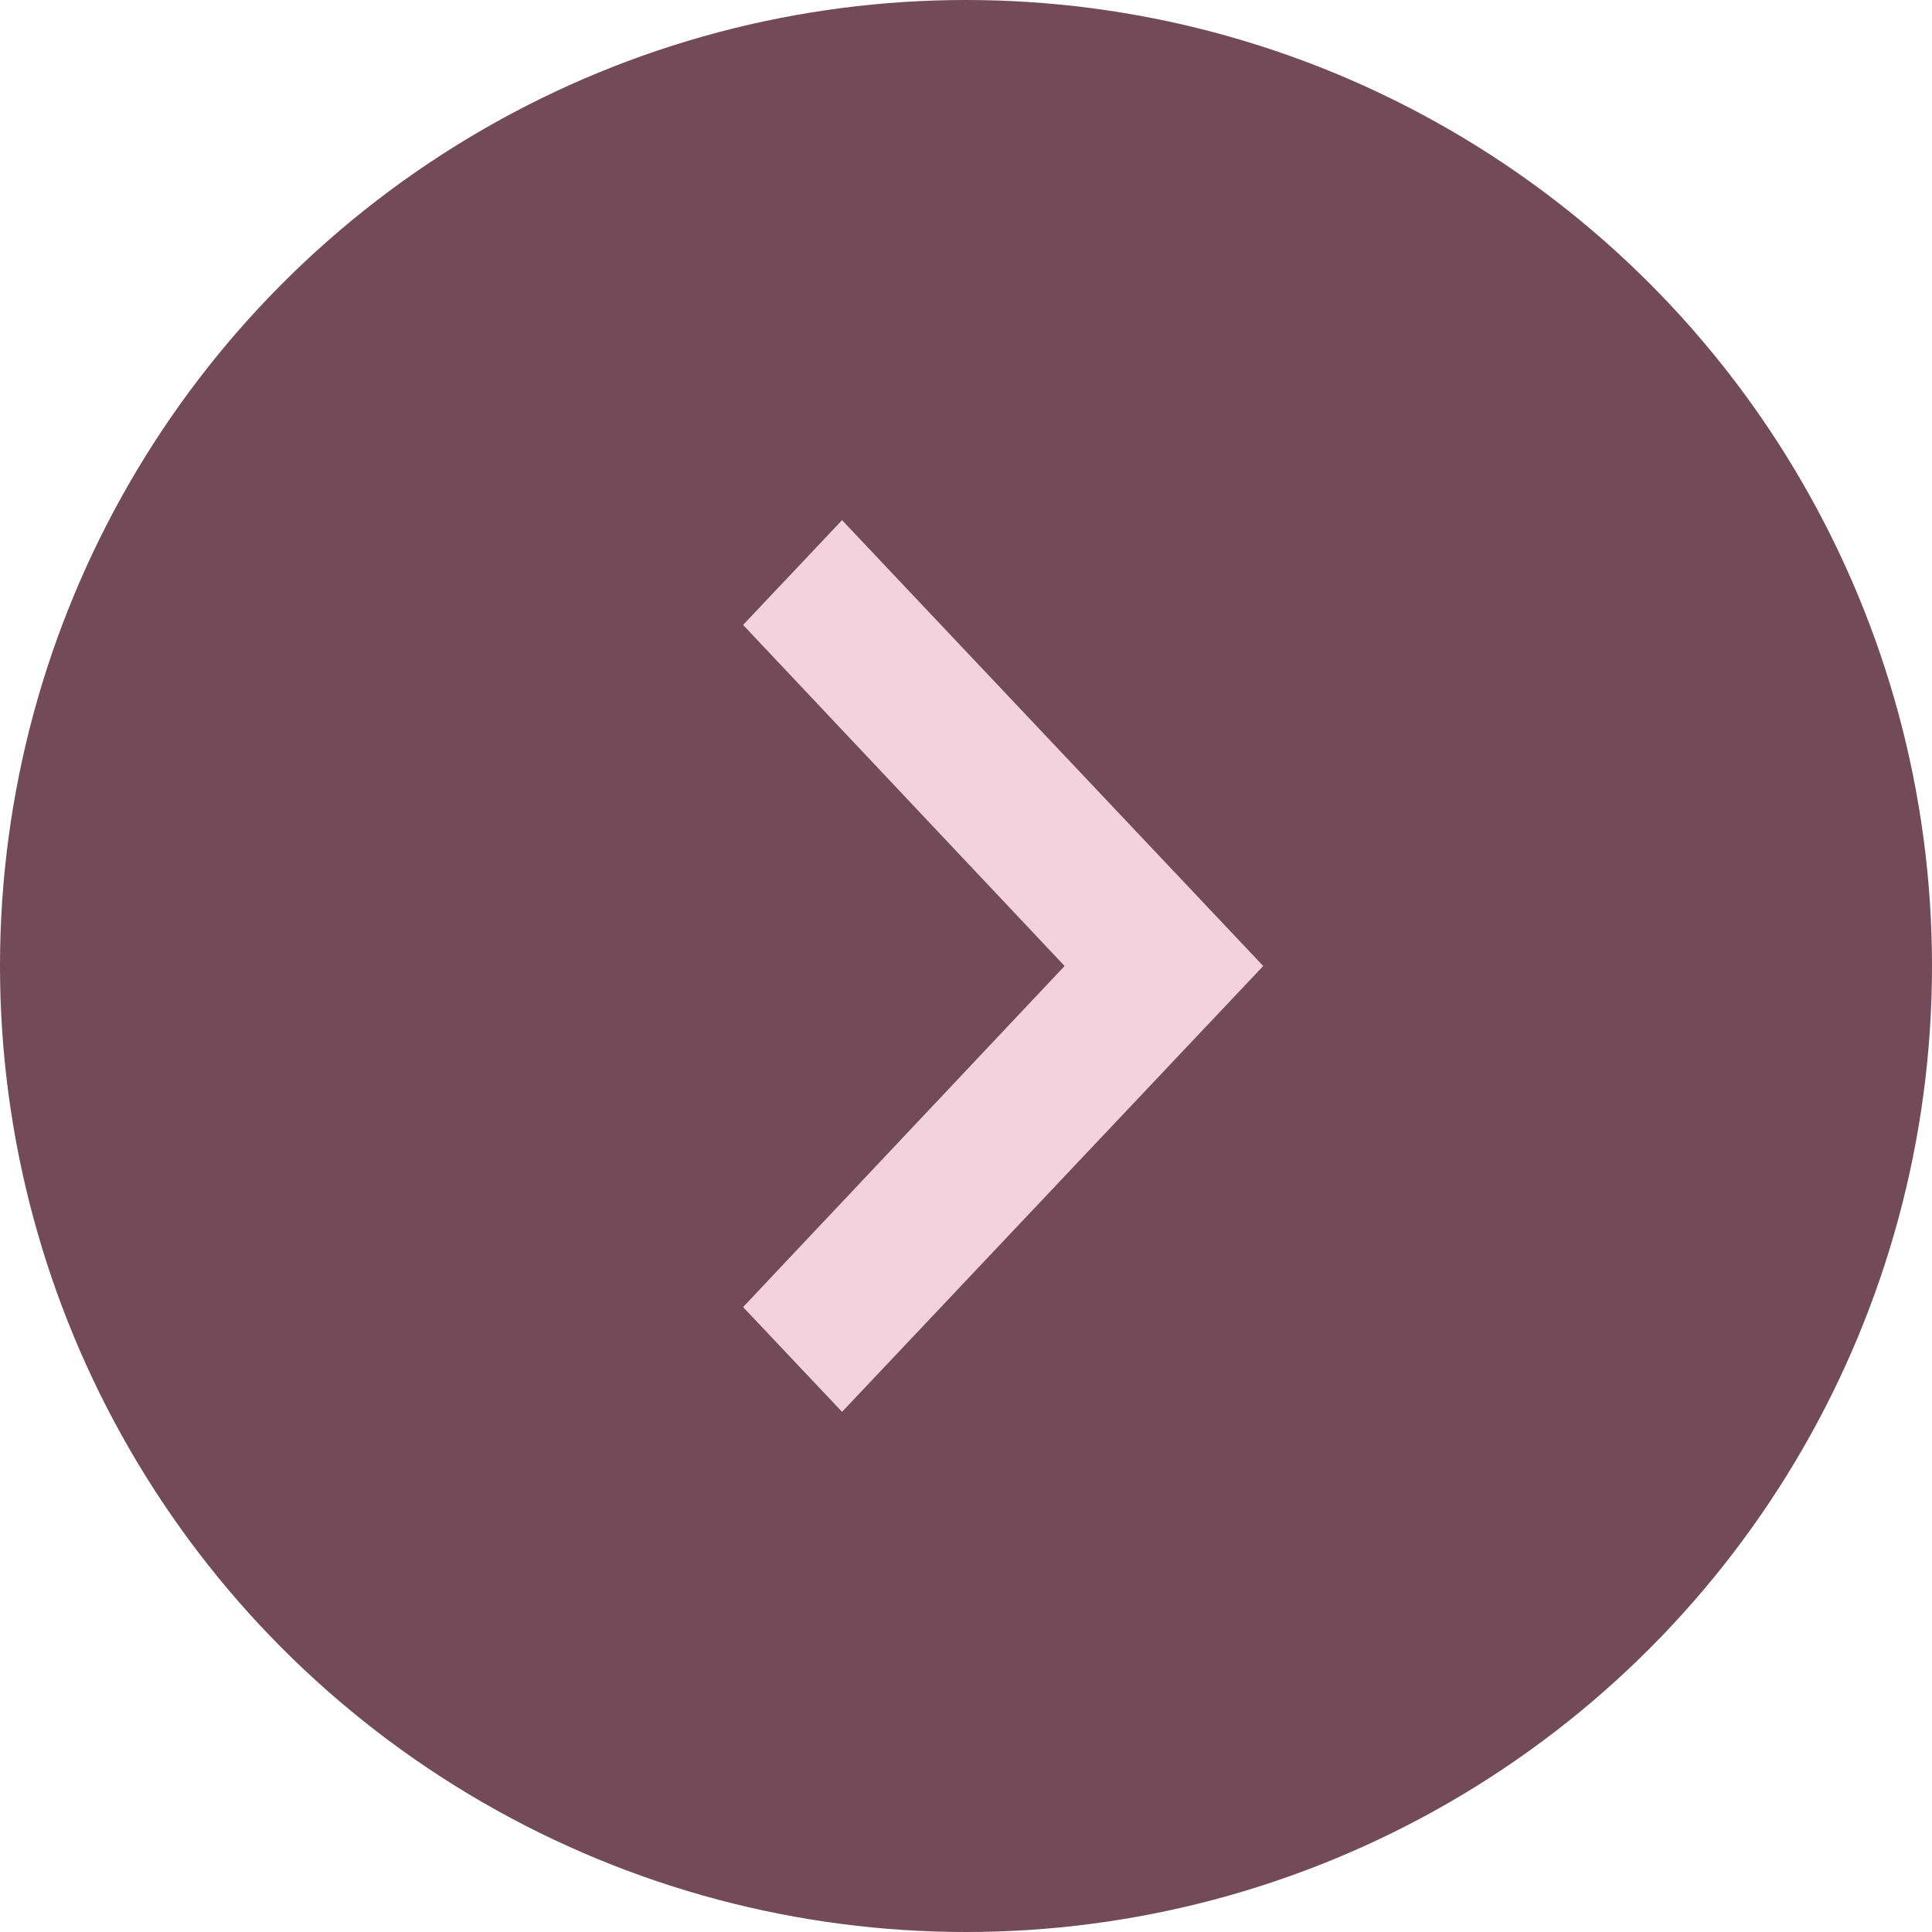 <svg width="26" height="26" viewBox="0 0 26 26" fill="none" xmlns="http://www.w3.org/2000/svg">
<circle cx="13" cy="13" r="13" fill="#724A58"/>
<path d="M11.332 7L10 8.41L14.327 13L10 17.59L11.332 19L17 13L11.332 7Z" fill="#F3D1DD"/>
</svg>
